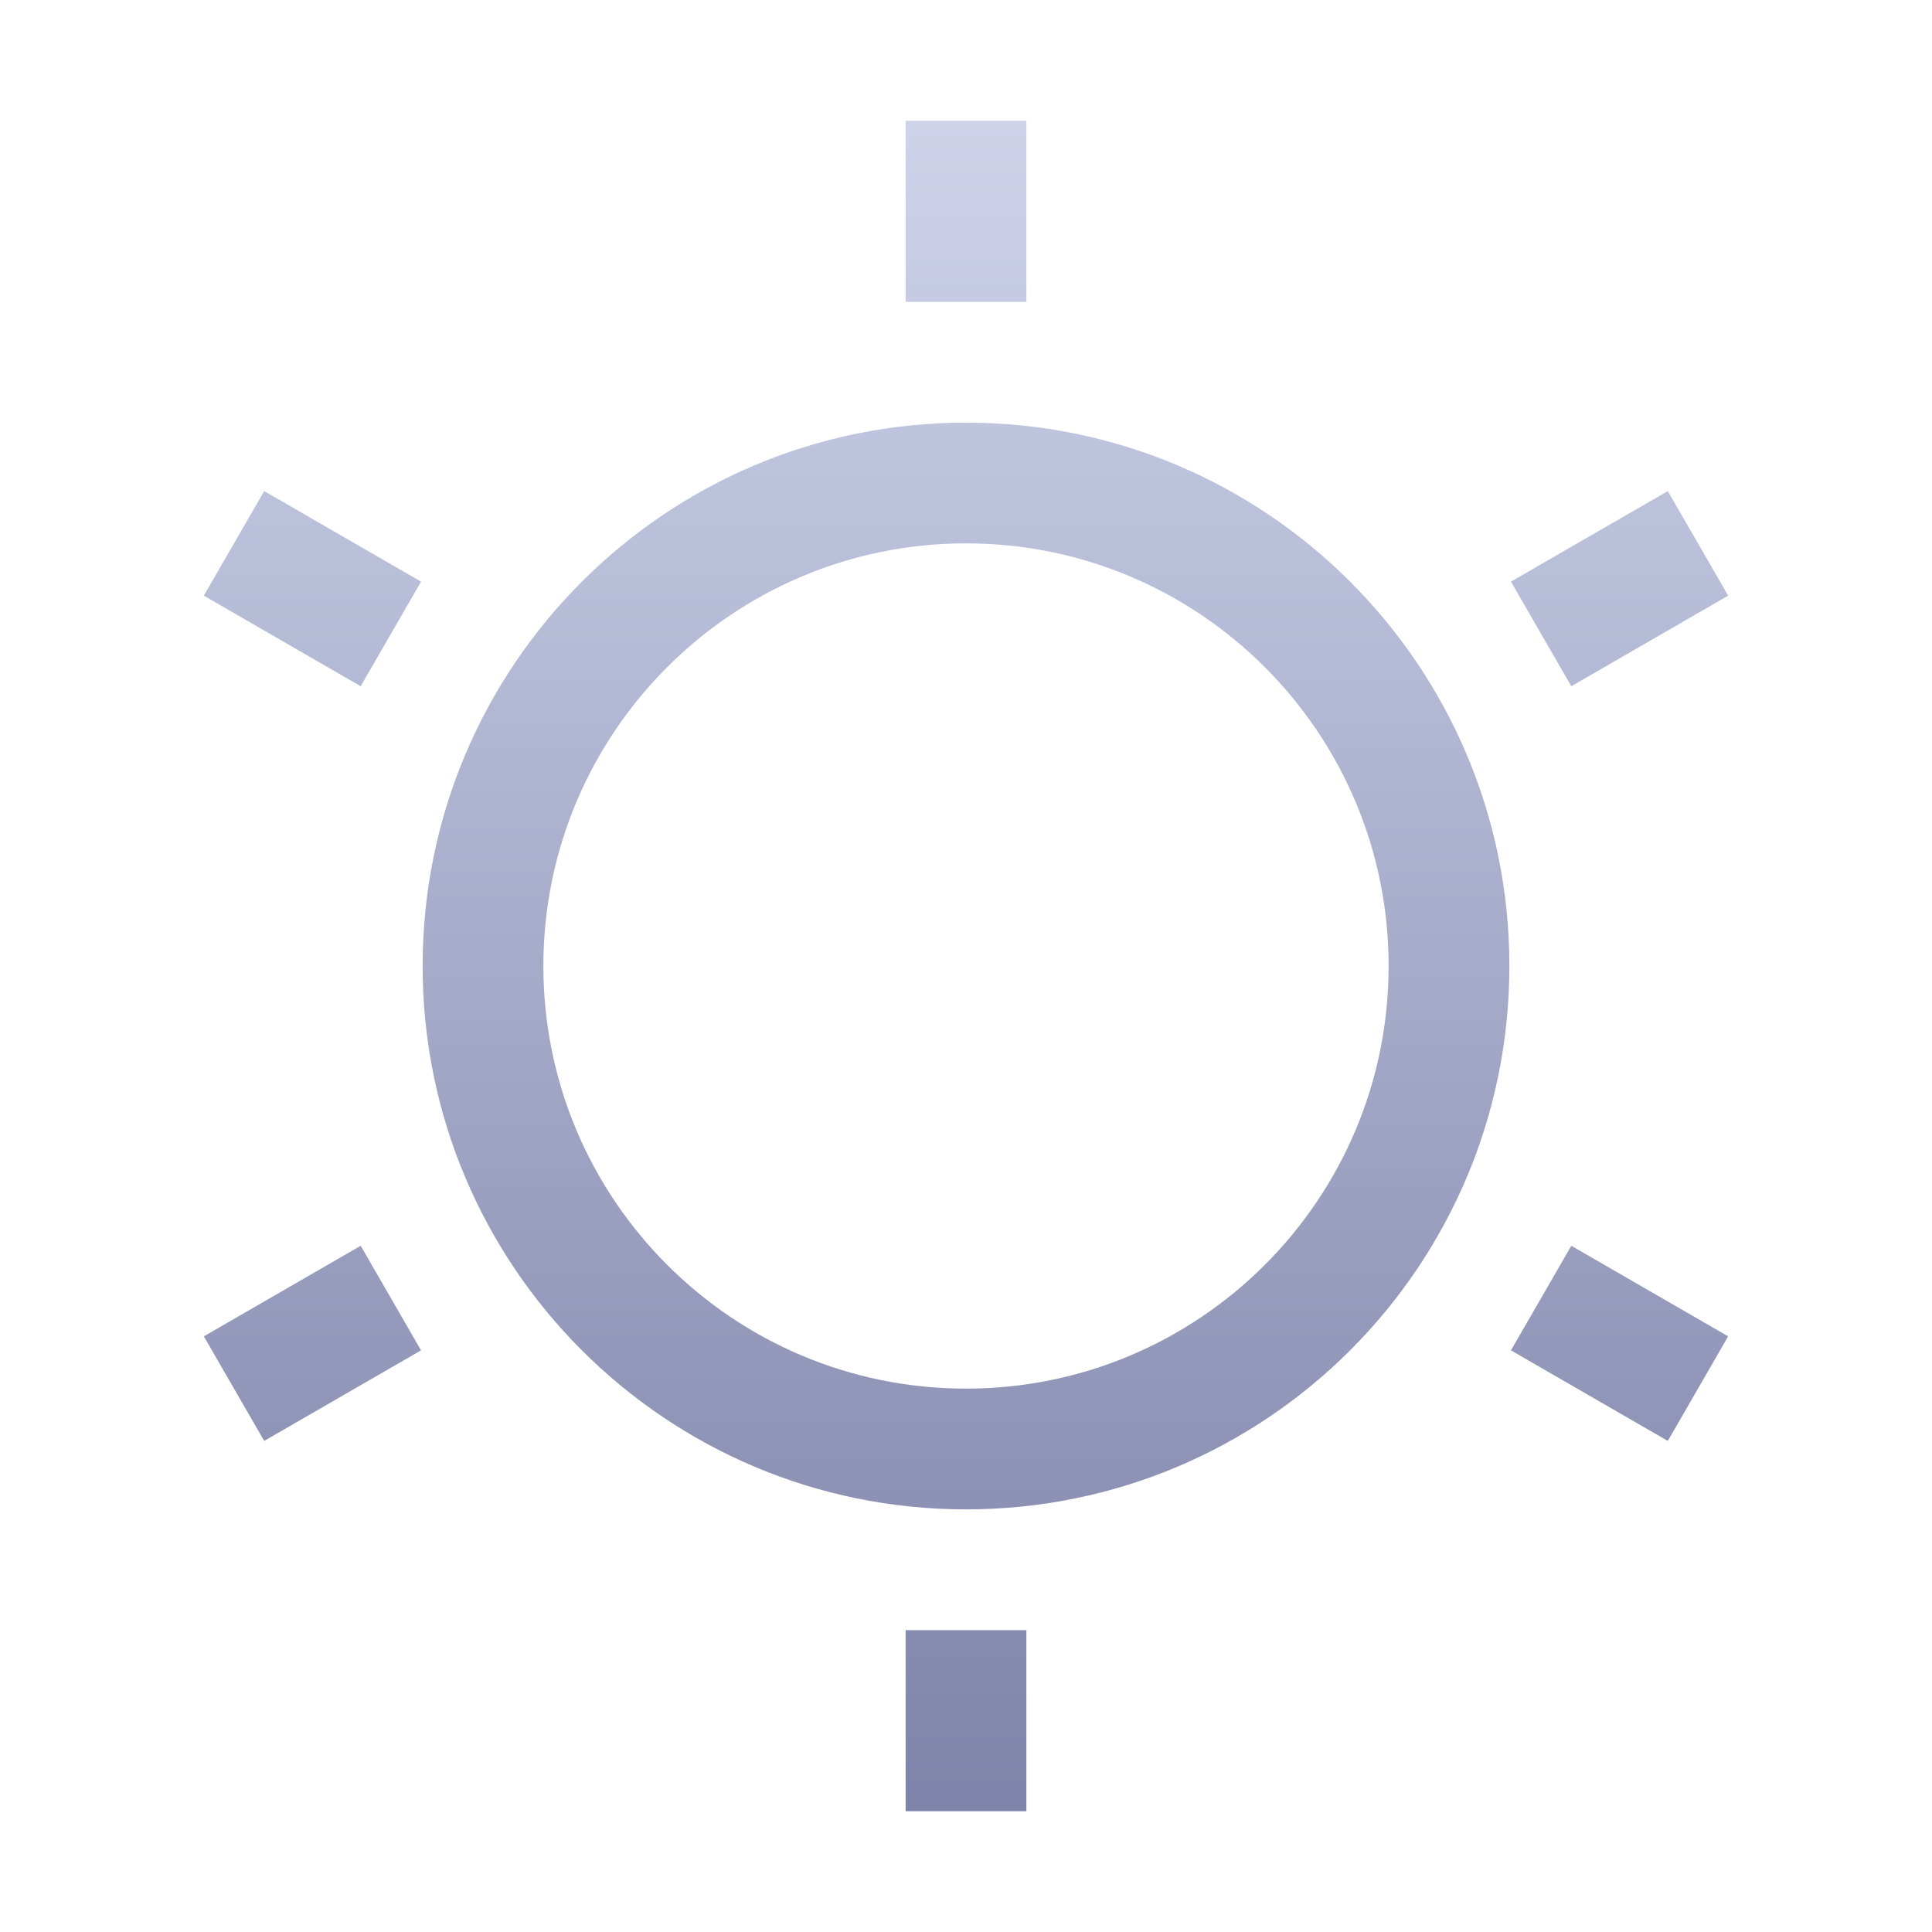<svg width="32" height="32" viewBox="0 0 32 32" fill="none" xmlns="http://www.w3.org/2000/svg">
<path fill-rule="evenodd" clip-rule="evenodd" d="M15 2V5H17V2H15ZM16 23C19.866 23 23 19.866 23 16C23 12.134 19.866 9 16 9C12.134 9 9 12.134 9 16C9 19.866 12.134 23 16 23ZM16 25C20.971 25 25 20.971 25 16C25 11.029 20.971 7 16 7C11.029 7 7 11.029 7 16C7 20.971 11.029 25 16 25ZM25.026 9.634L27.624 8.134L28.624 9.866L26.026 11.366L25.026 9.634ZM3.376 9.866L5.974 11.366L6.974 9.634L4.376 8.134L3.376 9.866ZM15 30V27H17V30H15ZM3.376 22.134L5.974 20.634L6.974 22.366L4.376 23.866L3.376 22.134ZM25.026 22.366L27.624 23.866L28.624 22.134L26.026 20.634L25.026 22.366Z" fill="url(#paint0_linear_206_843)"/>
<defs>
<linearGradient id="paint0_linear_206_843" x1="16" y1="2" x2="16" y2="30" gradientUnits="userSpaceOnUse">
<stop stop-color="#CED3EA"/>
<stop offset="1" stop-color="#7E83A9"/>
</linearGradient>
</defs>
</svg>
